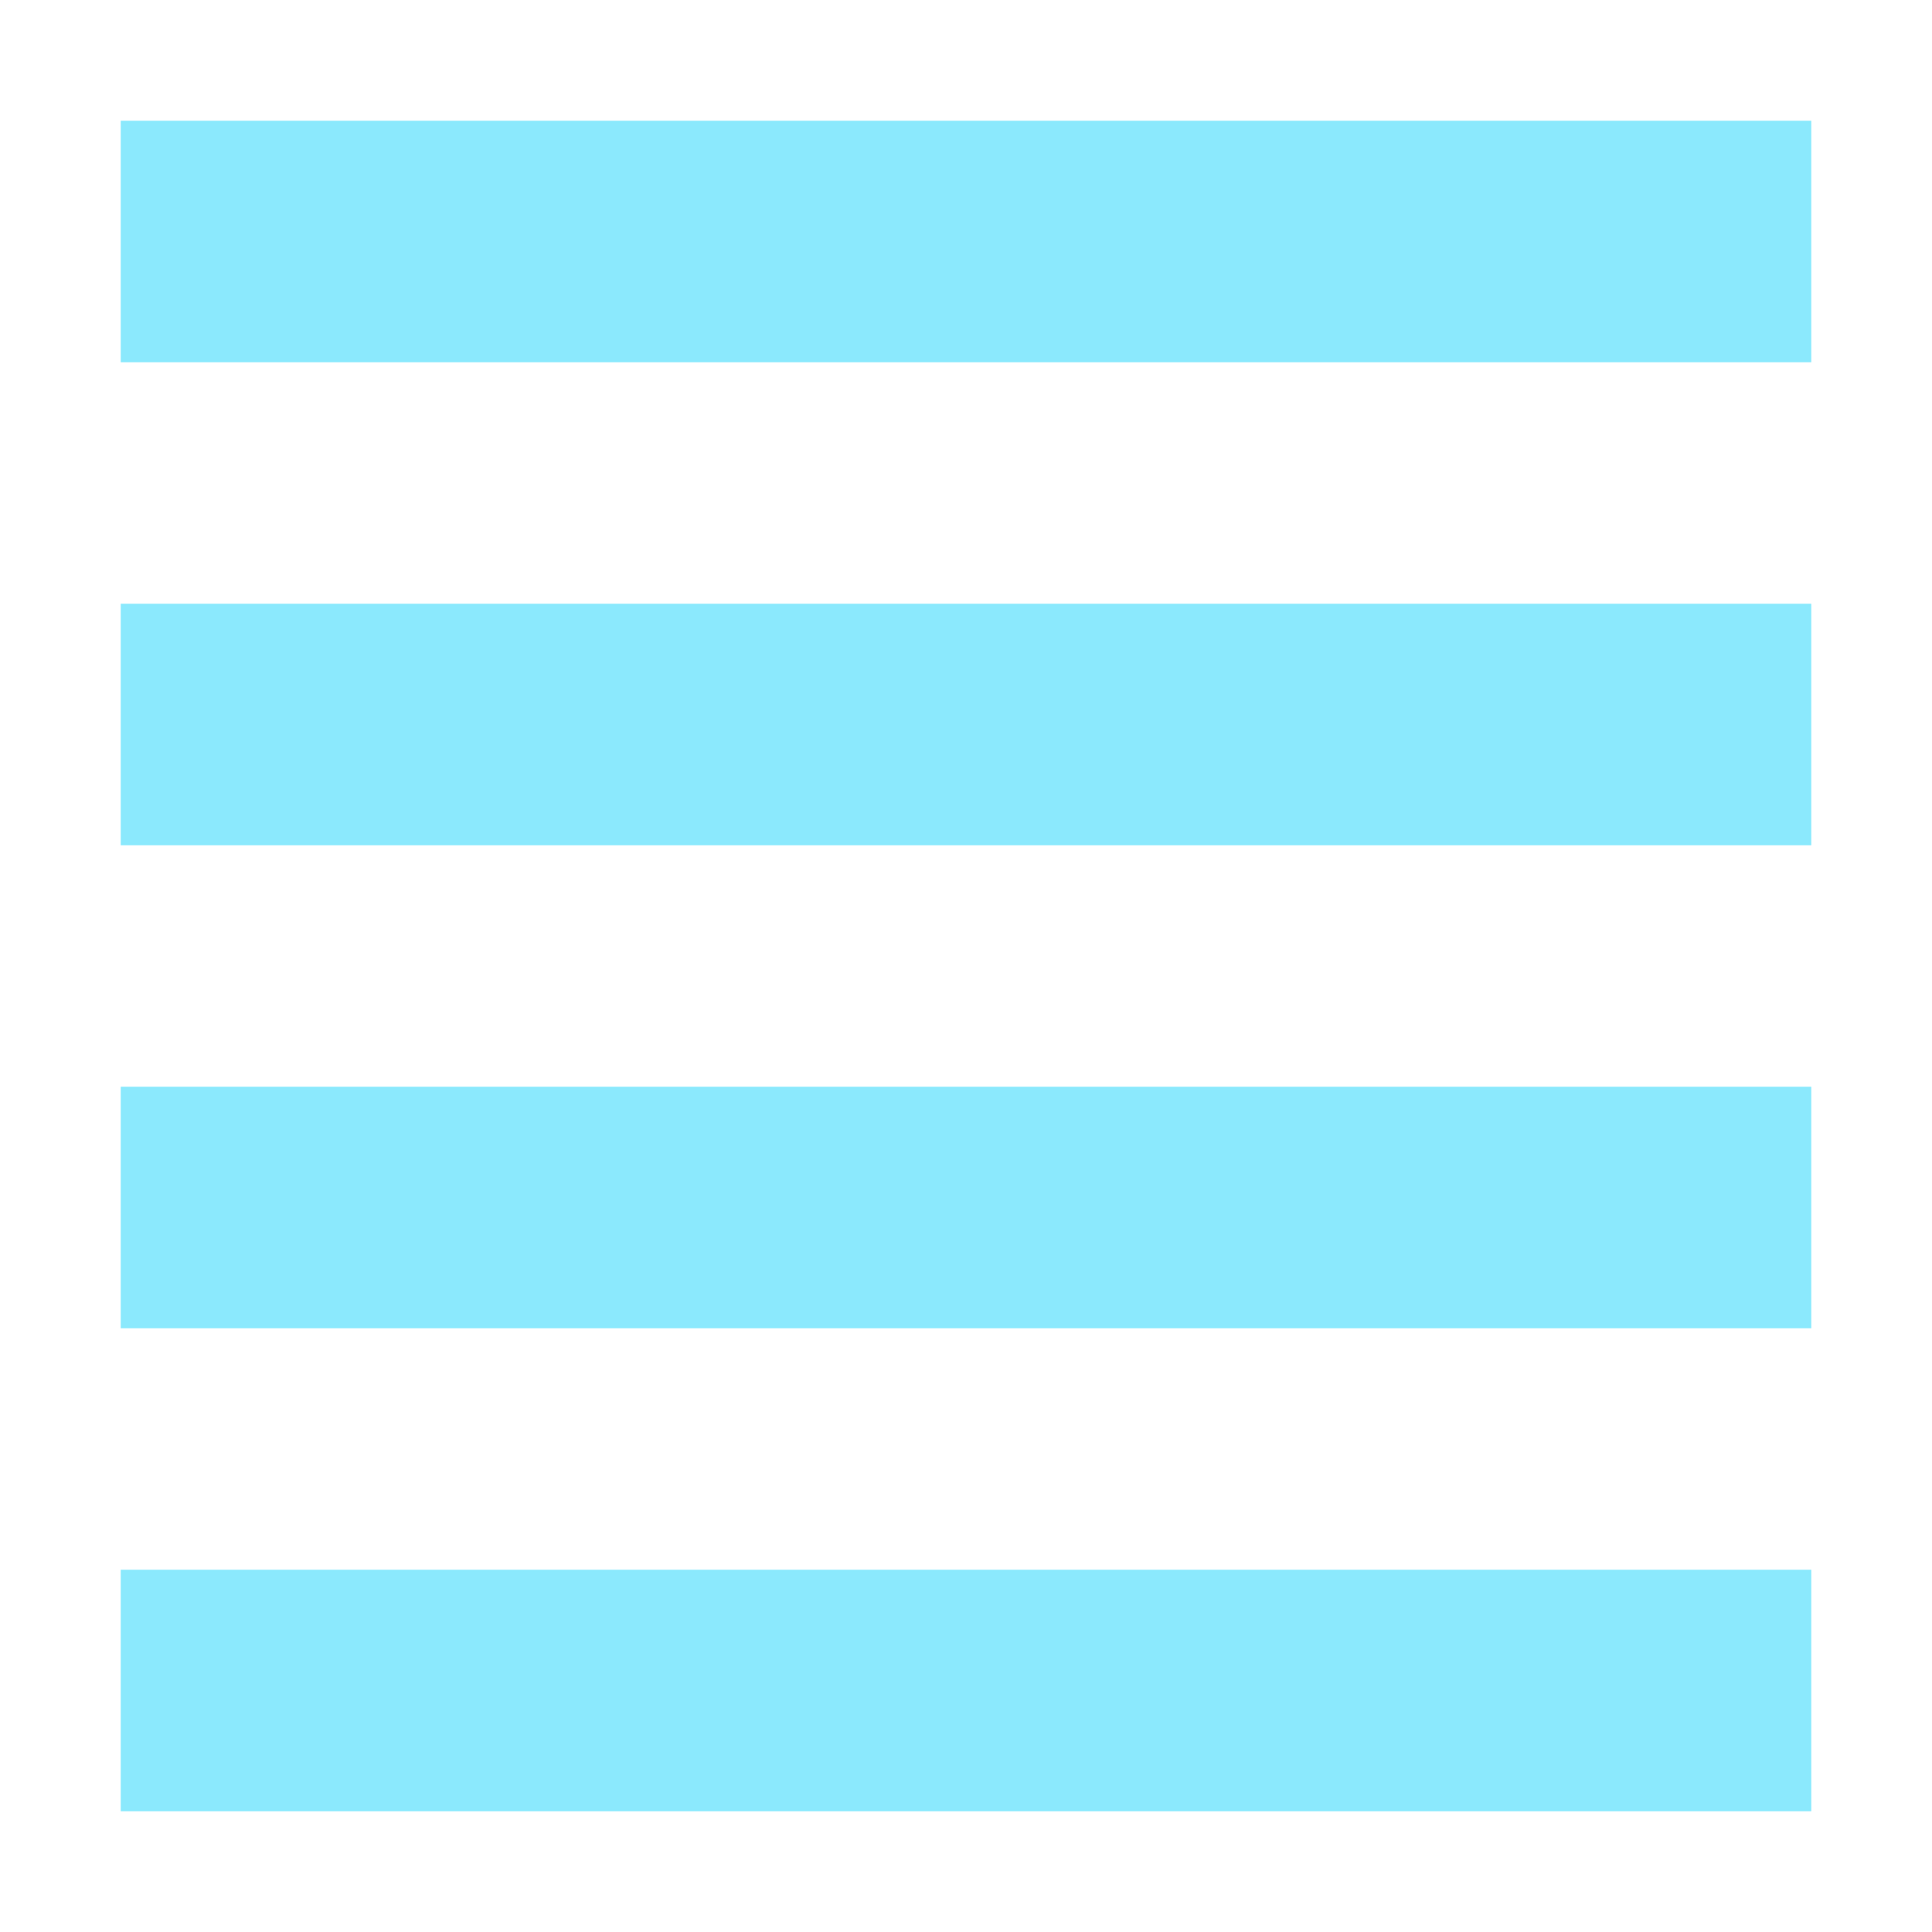 <svg xmlns="http://www.w3.org/2000/svg" width="16" height="16" version="1.1">
 <path style="fill:#8be9fd" d="M 1,1 H 15 V 3 H 1 Z"/>
 <path style="fill:#8be9fd" d="M 1,5 H 15 V 7 H 1 Z"/>
 <path style="fill:#8be9fd" d="M 1,9 H 15 V 11 H 1 Z"/>
 <path style="fill:#8be9fd" d="M 1,13 H 15 V 15 H 1 Z"/>
</svg>
